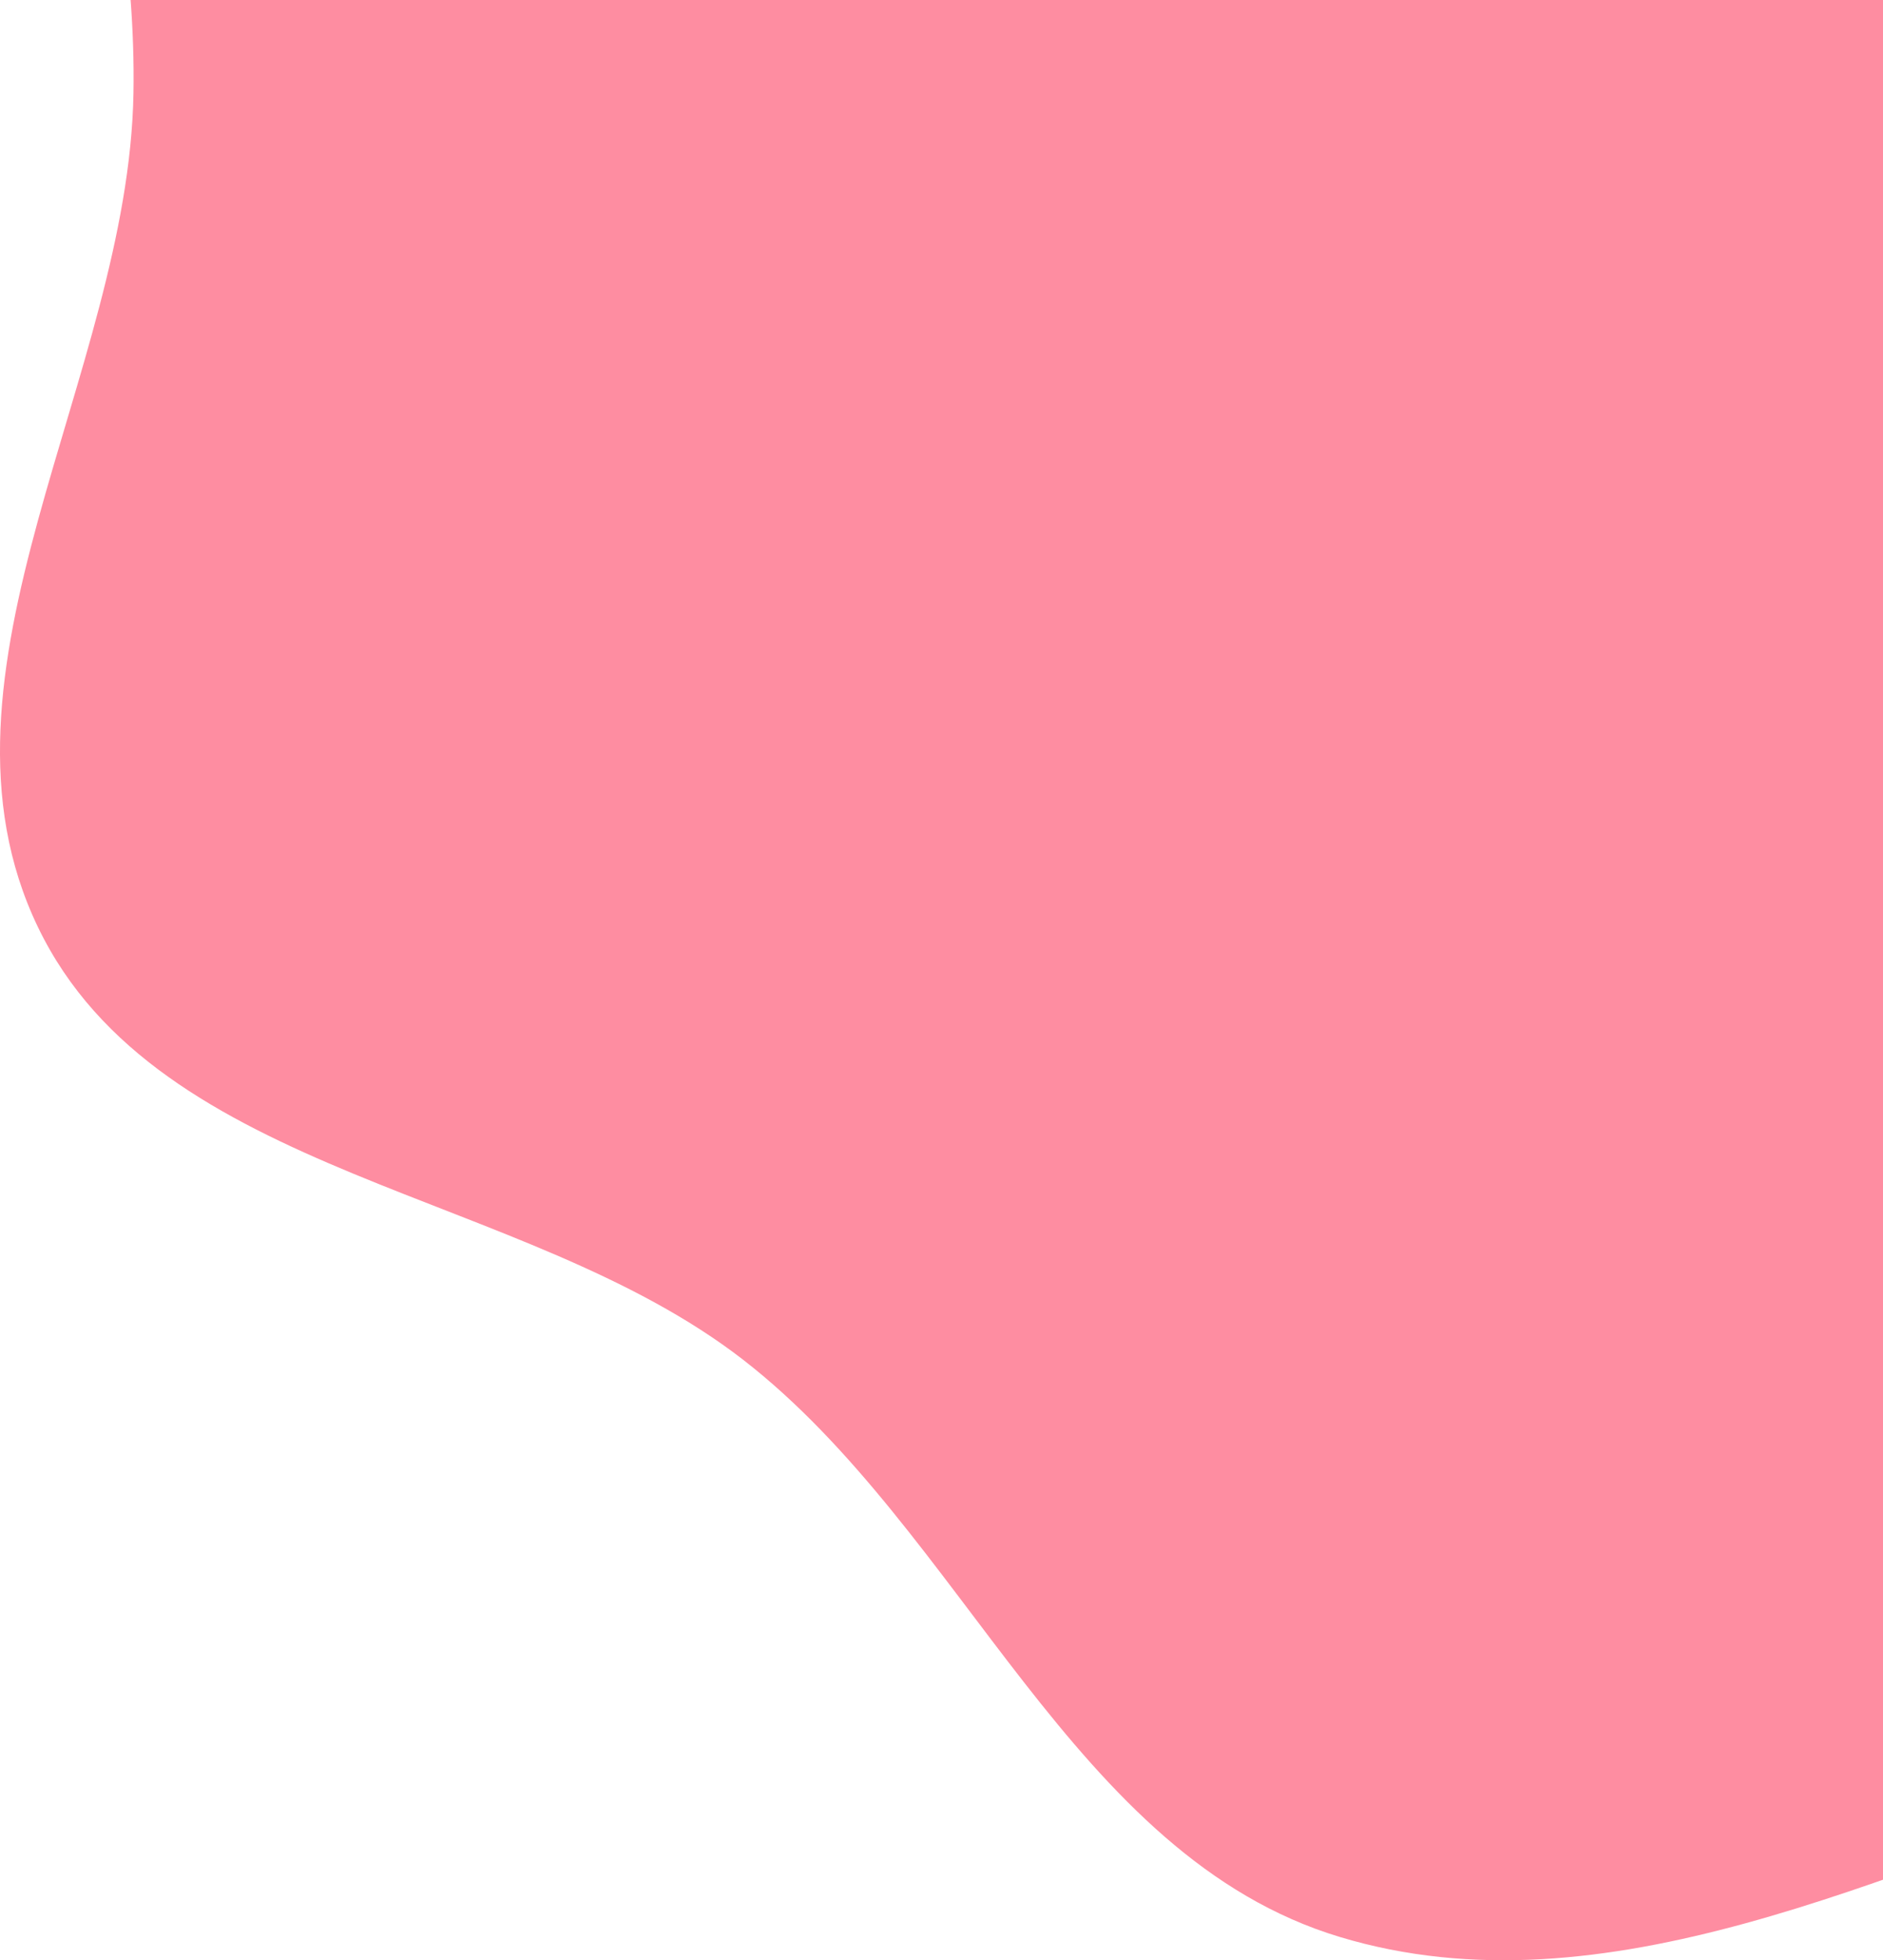 <svg width="74" height="77" viewBox="0 0 74 77" fill="none" xmlns="http://www.w3.org/2000/svg">
<path fill-rule="evenodd" clip-rule="evenodd" d="M13.097 -56.998C20.92 -64.812 33.717 -63.87 44.152 -67.501C54.058 -70.948 62.966 -78.11 73.452 -77.999C83.963 -77.888 93.778 -72.608 102.601 -66.883C110.948 -61.466 116.308 -52.896 123.204 -45.715C130.476 -38.142 140.233 -32.644 144.639 -23.106C149.179 -13.279 149.665 -1.948 148.389 8.806C147.106 19.617 143.919 30.526 137.252 39.124C130.747 47.514 120.339 51.416 111.188 56.784C102.516 61.871 94.029 66.93 84.484 70.078C74.116 73.497 63.109 79.237 52.657 76.086C42.14 72.916 37.892 60.148 29.206 53.413C20.546 46.699 6.251 46.3 1.492 36.419C-3.328 26.411 5.053 14.772 5.245 3.661C5.419 -6.364 1.287 -16.025 2.574 -25.968C3.992 -36.921 5.291 -49.2 13.097 -56.998Z" fill="#FE8DA1"/>
</svg>
